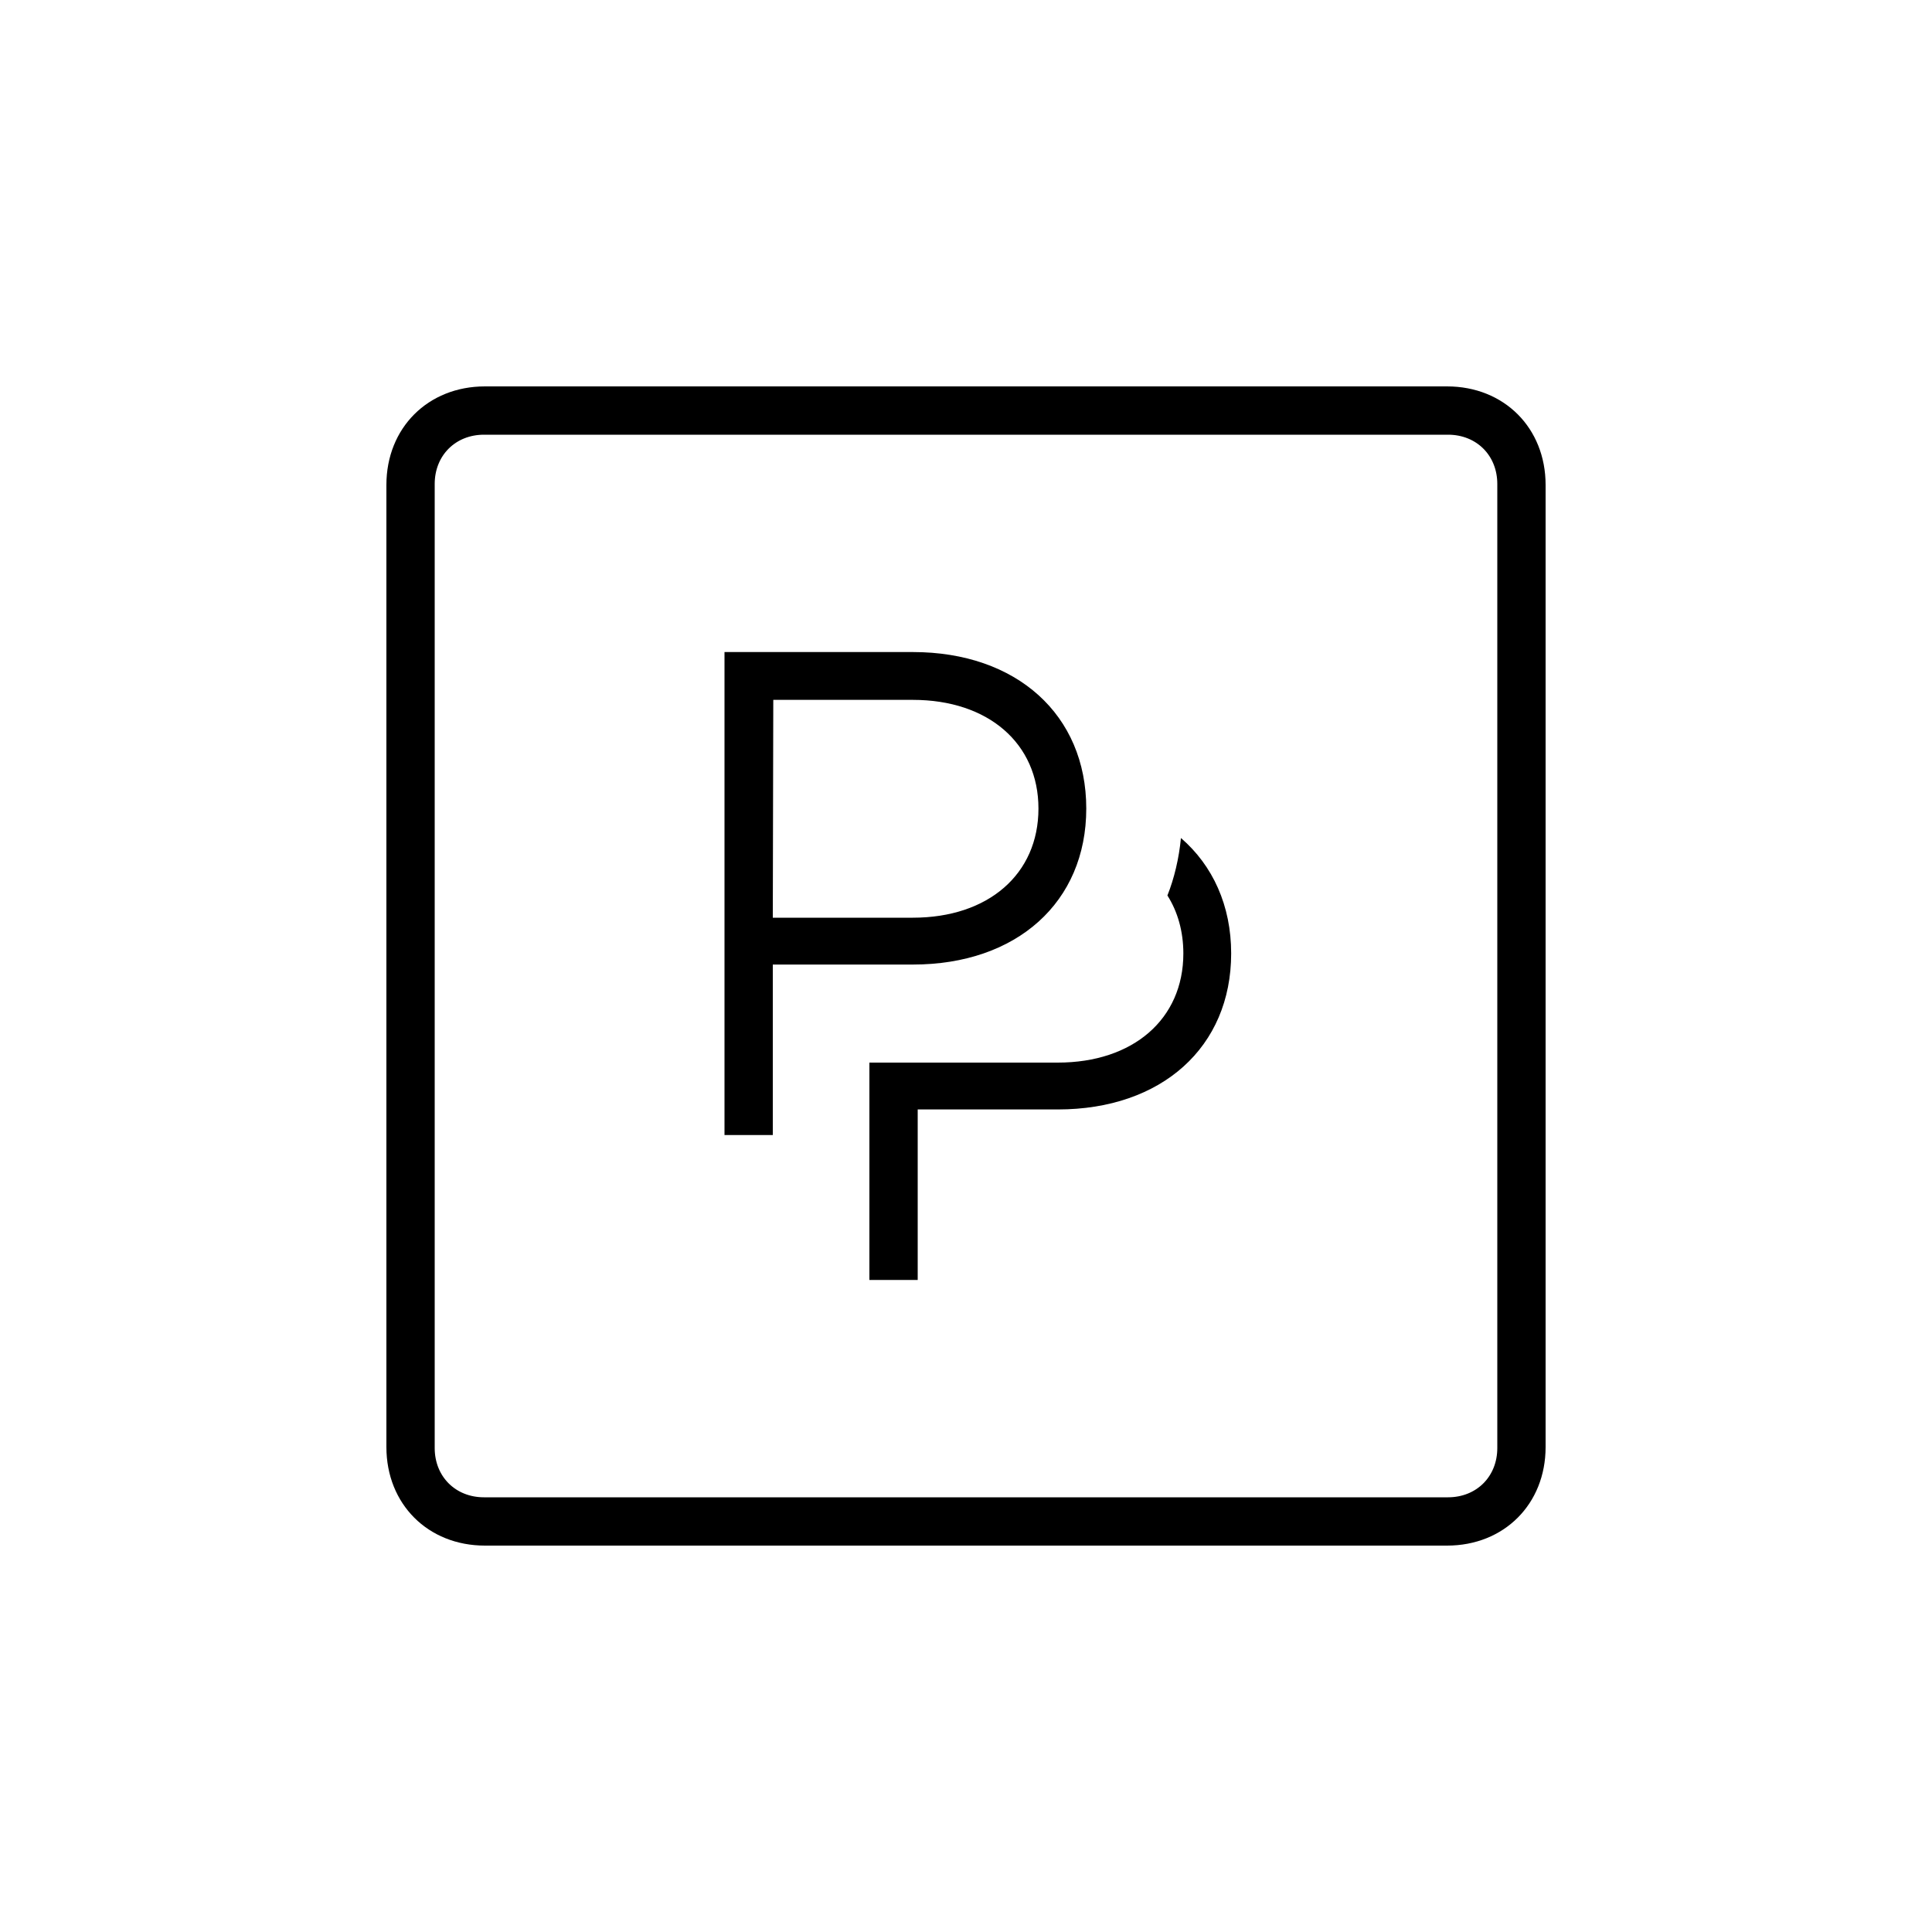 <?xml version="1.0" ?><svg height="100" version="1.1" width="100.0" xmlns="http://www.w3.org/2000/svg"><path d="M545,601.5 c107.5,0,179.5,64.5,179.5,161.5 c0,97,-72,162,-179.5,162 l-195,0 l0,-500 l50,0 l0,176.5 Z M400.5,875.5 l144.5,0 c78,0,130,-45,130,-112.5 c0,-68,-52,-113,-130,-113 l-145,0 Z M808.5,673 c10.5,-16.5,16.5,-37,16.5,-60 c0,-68,-52,-113,-130,-113 l-195,0 l0,-225 l50,0 l0,176.5 l145,0 c107.5,0,179.5,64.5,179.5,161.5 c0,49.5,-19,91,-52,119.5 c-2,-21,-7,-42,-14,-59.5 Z M1098,1200 l-996,0 c-59,0,-102,-43,-102,-102 l0,-996 c0,-59,43,-102,102,-102 l996,0 c59,0,102,43,102,102 l0,996 c0,59,-43,102,-102,102 Z M1150,1099 l0,-998 c0,-29.5,-21.5,-51,-51,-51 l-998,0 c-29.5,0,-51,21.5,-51,51 l0,998 c0,29.5,21.5,51,51,51 l998,0 c29.5,0,51,-21.5,51,-51 Z M1150,1099 " fill="rgba(0,0,0,1.0)" transform="matrix(0.05,0.0,0.0,-0.05,20.0,80.0)"/></svg>